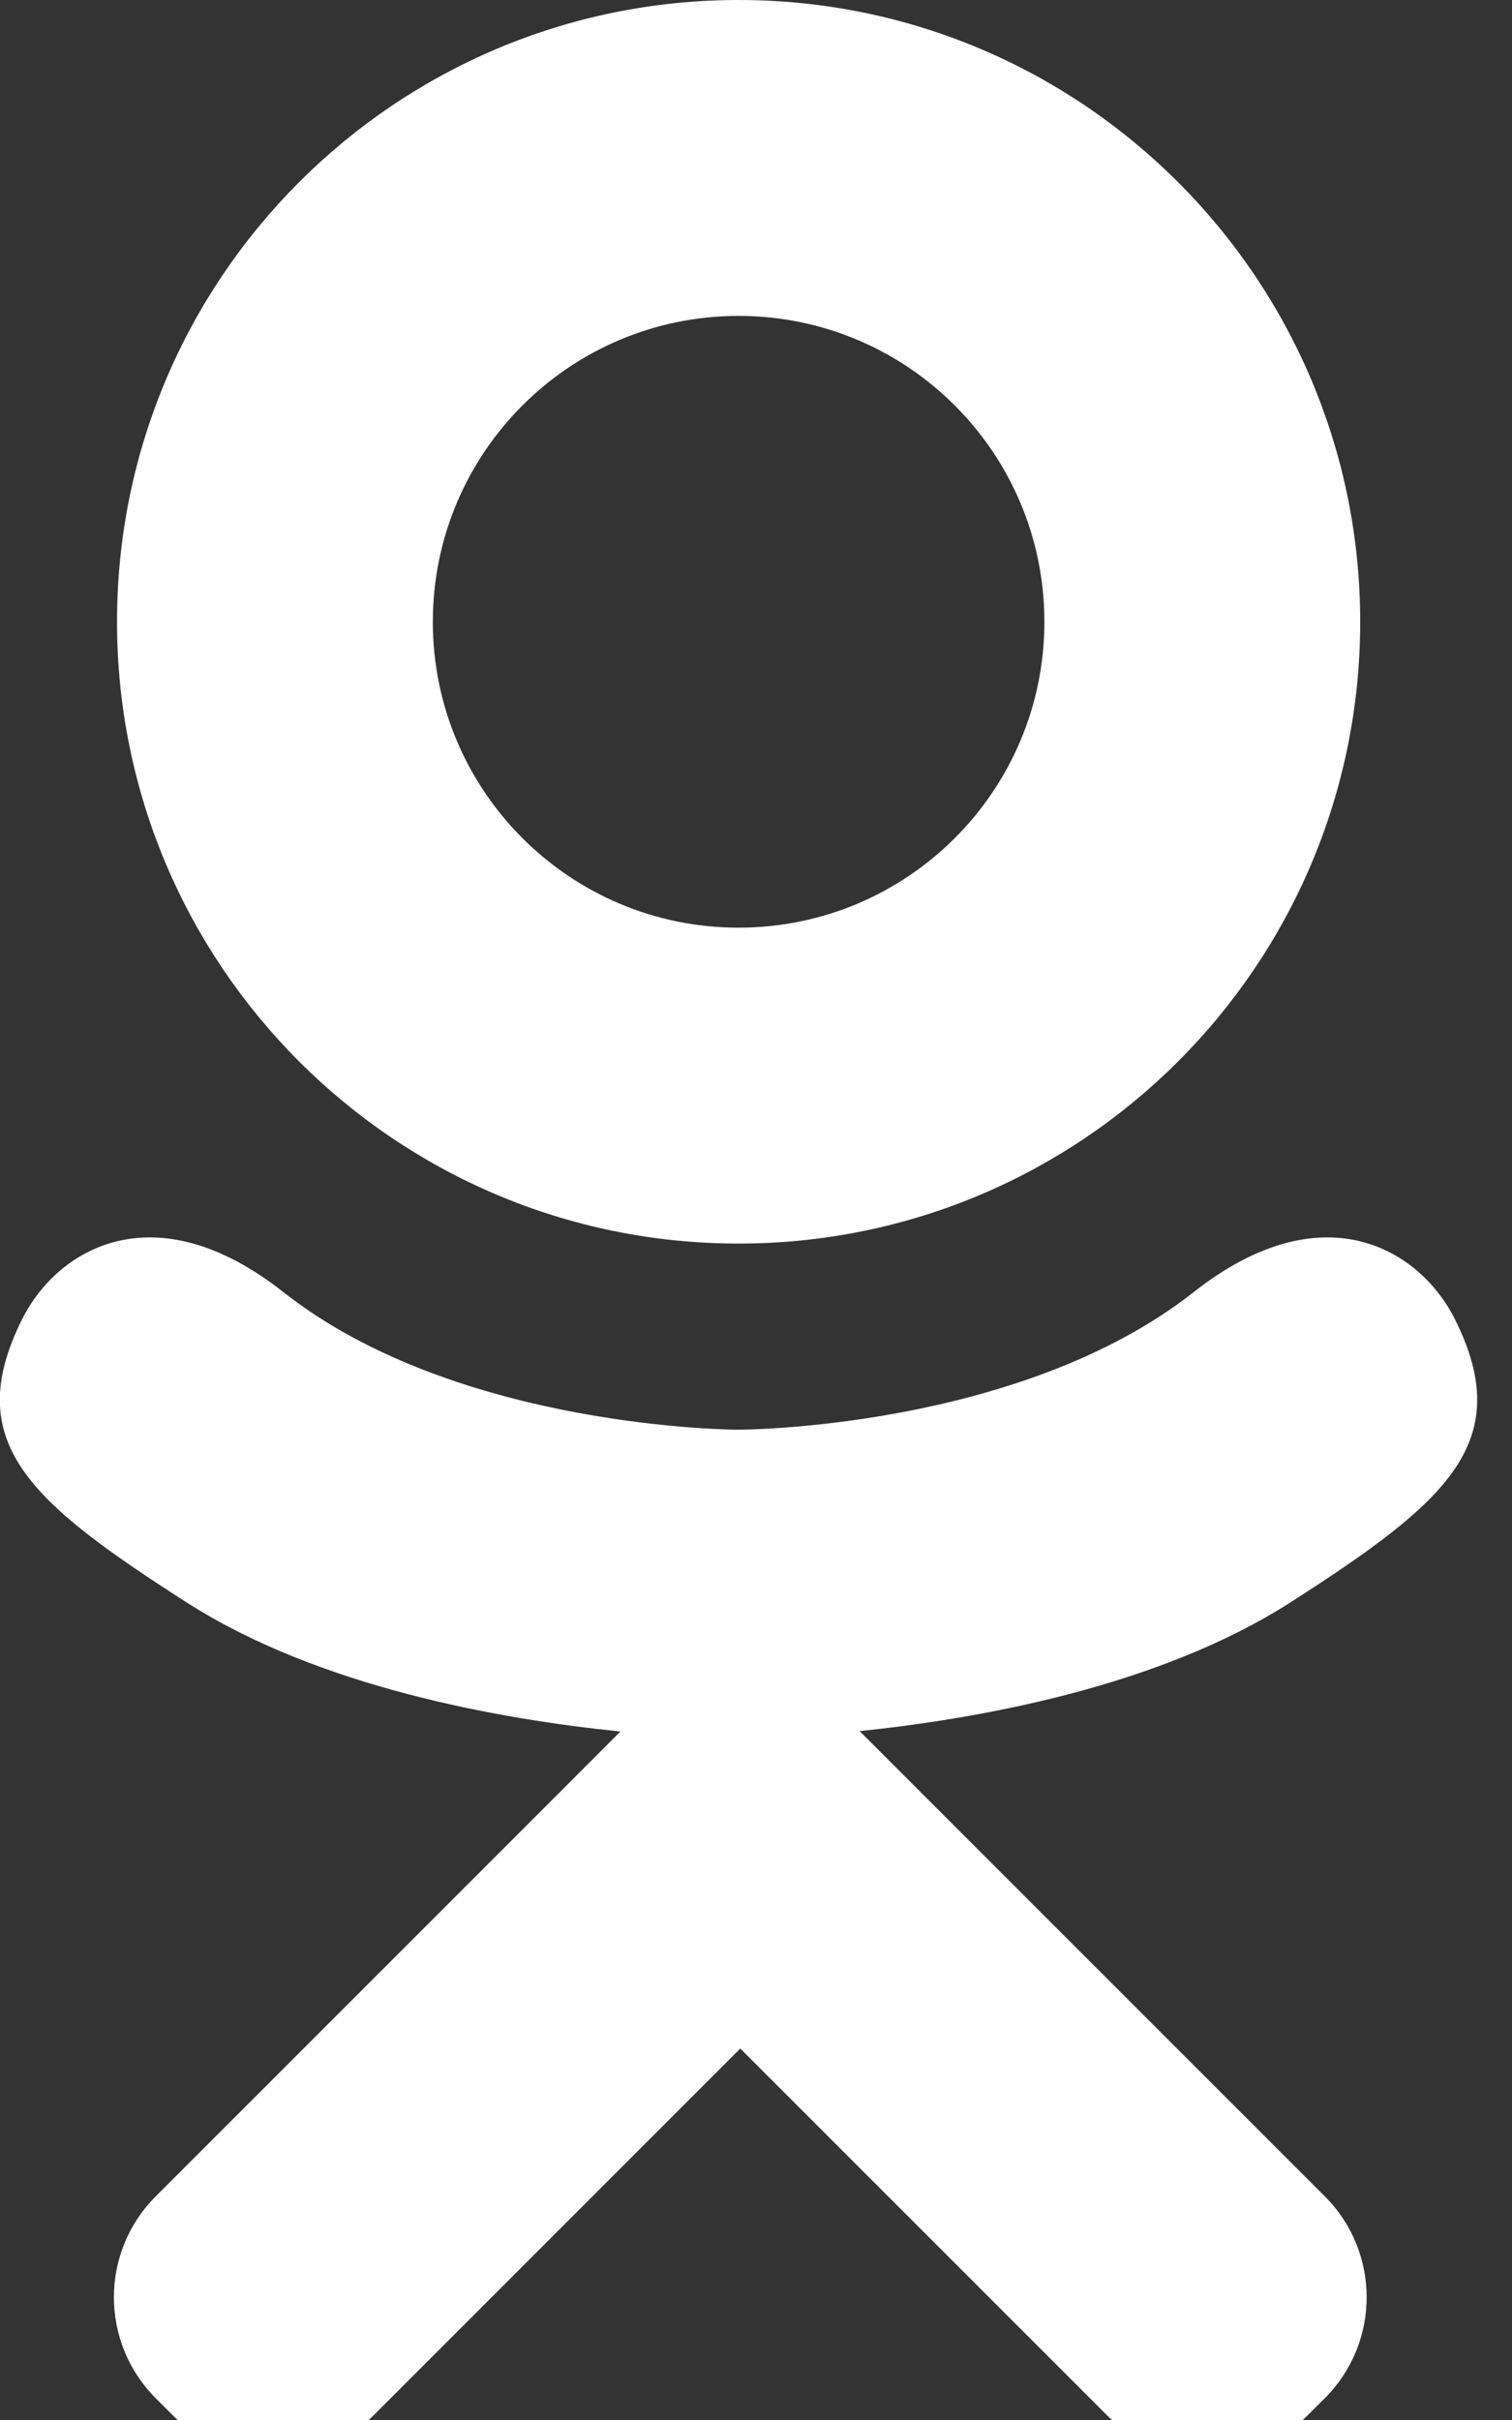 <?xml version="1.0" encoding="utf-8"?>
<!-- Generator: Adobe Illustrator 17.0.0, SVG Export Plug-In . SVG Version: 6.00 Build 0)  -->
<!DOCTYPE svg PUBLIC "-//W3C//DTD SVG 1.1//EN" "http://www.w3.org/Graphics/SVG/1.1/DTD/svg11.dtd">
<svg version="1.1" id="Layer_1" xmlns="http://www.w3.org/2000/svg" xmlns:xlink="http://www.w3.org/1999/xlink" x="0px" y="0px"
	 width="15px" height="24px" viewBox="0 0 15 24" enable-background="new 0 0 15 24" xml:space="preserve">
<rect x="0" y="0" width="15" height="24" fill="#333333" stroke="none"/>
<path fill="#FFFFFF" d="M7.327,12.333c3.405,0,6.167-2.761,6.167-6.166C13.494,2.762,10.732,0,7.327,0
	C3.922,0,1.161,2.762,1.161,6.167C1.161,9.572,3.922,12.333,7.327,12.333z M7.327,3.133c1.676,0,3.034,1.358,3.034,3.034
	c0,1.675-1.358,3.033-3.034,3.033c-1.675,0-3.033-1.358-3.033-3.033C4.294,4.491,5.652,3.133,7.327,3.133z M14.435,13.086
	c-0.349-0.7-1.312-1.281-2.594-0.271c-1.732,1.364-4.515,1.364-4.515,1.364s-2.782,0-4.514-1.364
	c-1.281-1.01-2.246-0.429-2.594,0.271c-0.607,1.219,0.079,1.809,1.626,2.801c1.322,0.85,3.138,1.166,4.311,1.285L5.178,18.15
	c-1.379,1.379-2.71,2.71-3.634,3.633c-0.552,0.553-0.552,1.447,0,2l0.167,0.167c0.552,0.552,1.447,0.552,1.999,0l3.634-3.634
	c1.379,1.379,2.71,2.71,3.634,3.633c0.552,0.553,1.447,0.553,1.999,0l0.167-0.166c0.552-0.553,0.552-1.447,0-2L9.51,18.15
	l-0.982-0.982c1.174-0.121,2.971-0.439,4.281-1.281C14.356,14.894,15.042,14.305,14.435,13.086z"/>
</svg>
